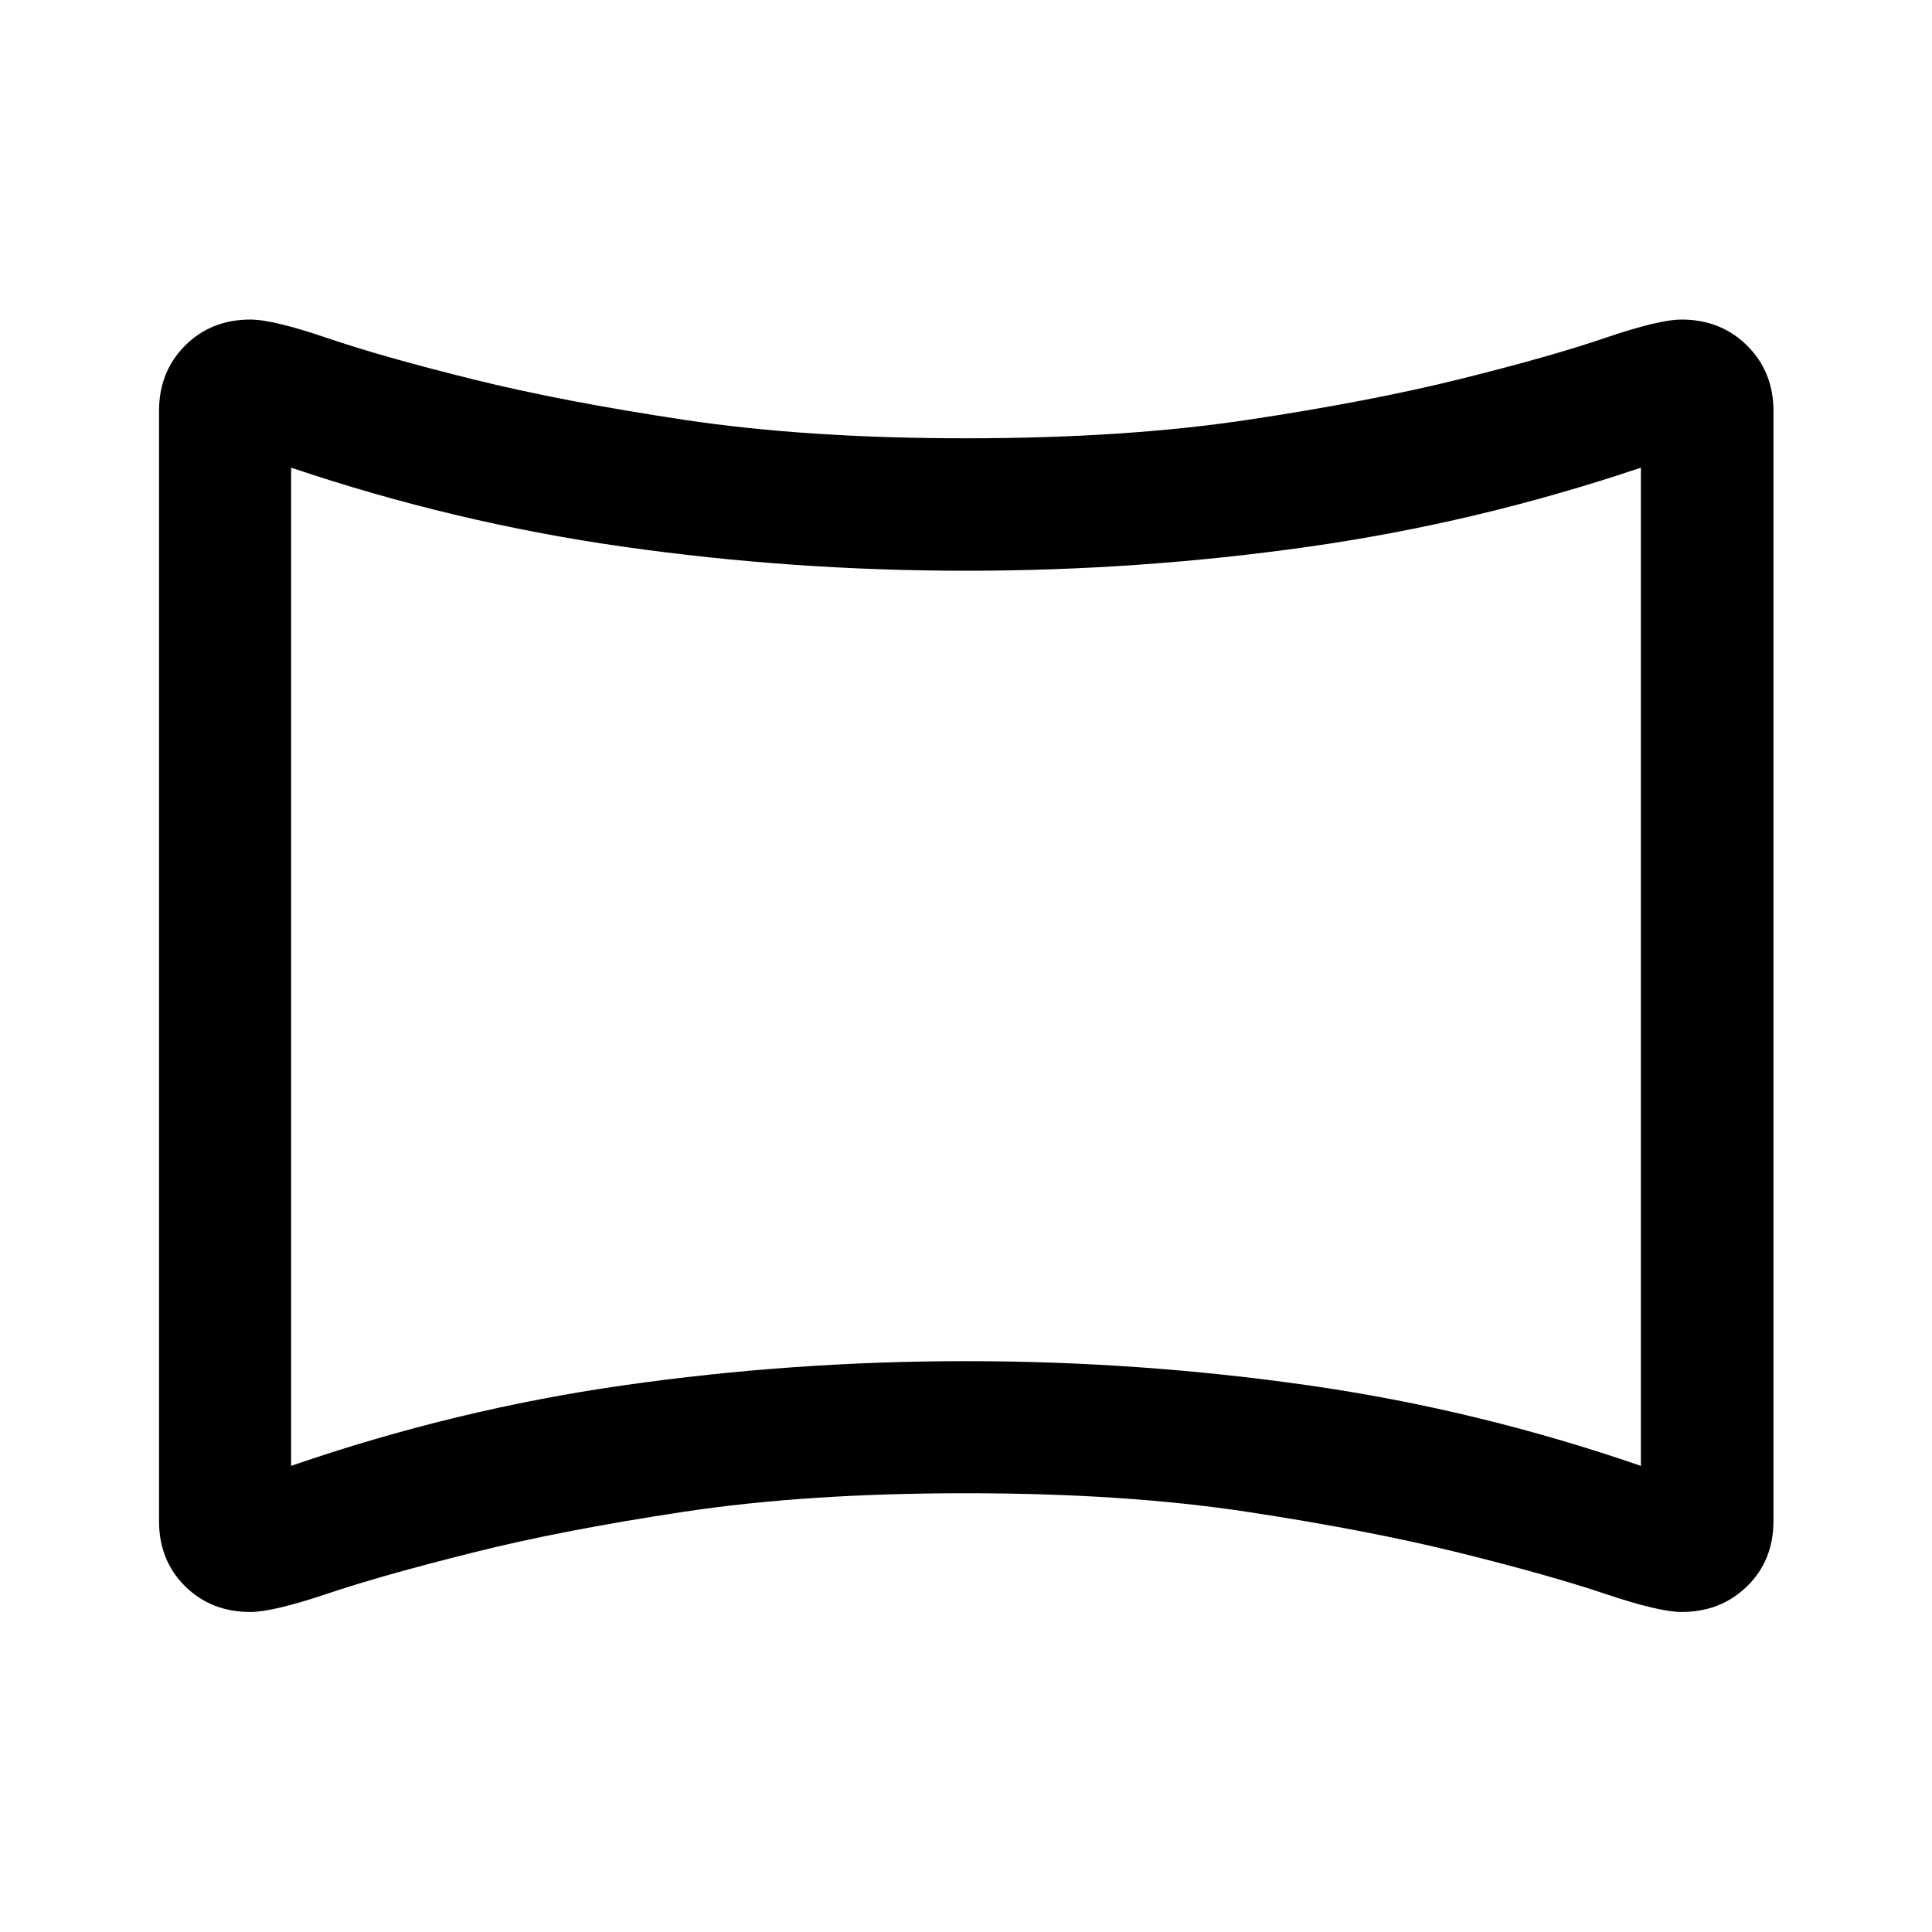 <svg xmlns="http://www.w3.org/2000/svg" height="48" viewBox="0 -960 960 960" width="48"><path d="M124.4-159.02q-19.5 0-32.44-12.8-12.94-12.79-12.94-32.41v-551.54q0-19.53 12.94-32.49t32.44-12.96q11.27 0 38.4 9.25t71.91 20.37q44.77 11.12 105.54 20.25T480-742.22q78.98 0 139.75-9.13 60.77-9.13 105.54-20.25 44.78-11.12 71.91-20.37 27.13-9.25 38.38-9.25 19.47 0 32.56 12.96 13.08 12.96 13.08 32.49v551.54q0 19.62-13.08 32.41-13.09 12.8-32.56 12.8-11.25 0-38.38-9.13-27.13-9.13-71.91-20.25-44.77-11.12-105.54-20.37-60.77-9.25-139.75-9.25-78.98 0-139.83 9.16-60.86 9.16-105.21 20.34-45.03 11.24-72.16 20.37-27.13 9.13-38.4 9.13Zm20.25-72.59q81.11-28.02 165.17-40.03 84.06-12.01 170.13-12.01t170.15 12.01q84.07 12.01 165.25 40.03v-496.02q-81.07 27.36-165.16 39.3Q566.1-676.4 480-676.4t-170.19-11.93q-84.09-11.94-165.16-39.3v496.02ZM480-480Z"/></svg>
